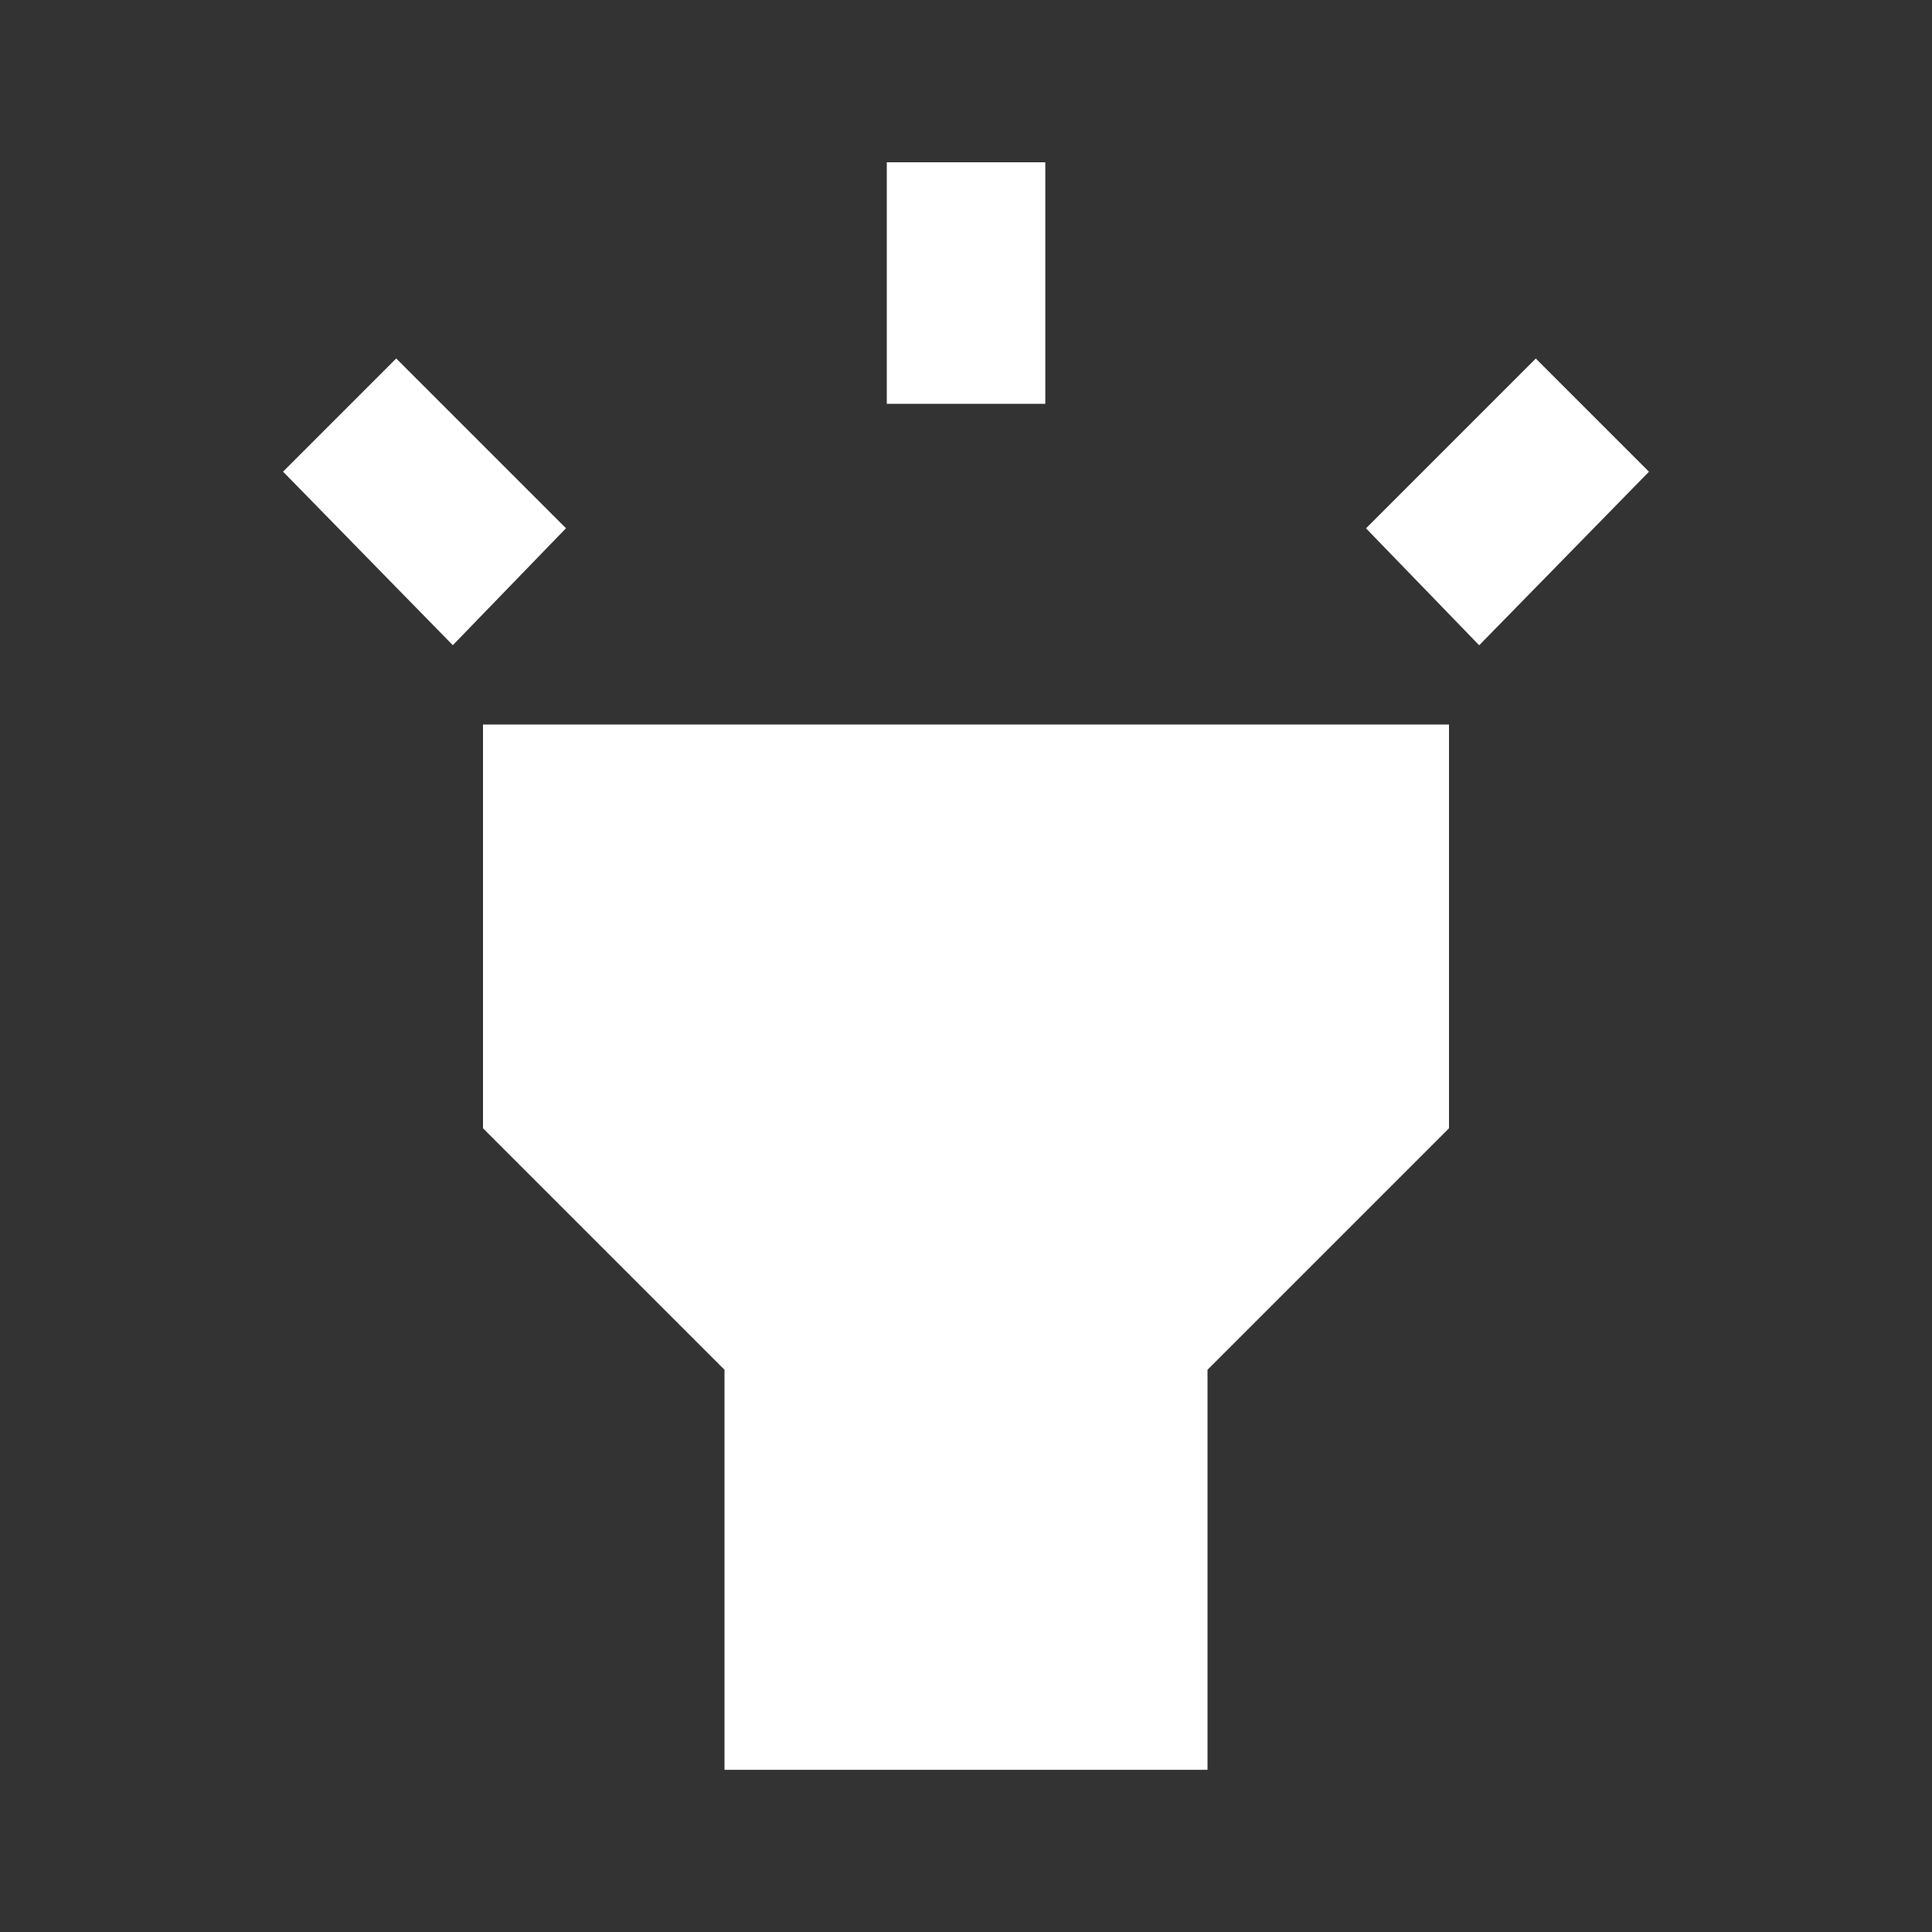 <!-- Generated by IcoMoon.io -->
<svg version="1.1" xmlns="http://www.w3.org/2000/svg" width="24" height="24" viewBox="0 0 24 24">
<rect x="0" y="0" width="24" height="24" fill="#333333" stroke="none"/>
<title>highlight</title>
<path fill="#fff" d="M16.969 6.563l2.109-2.109 1.406 1.406-2.109 2.156zM3.516 5.859l1.406-1.406 2.109 2.109-1.406 1.453zM11.016 2.016h1.969v3h-1.969v-3zM6 14.016v-5.016h12v5.016l-3 3v4.969h-6v-4.969z"></path>
</svg>
